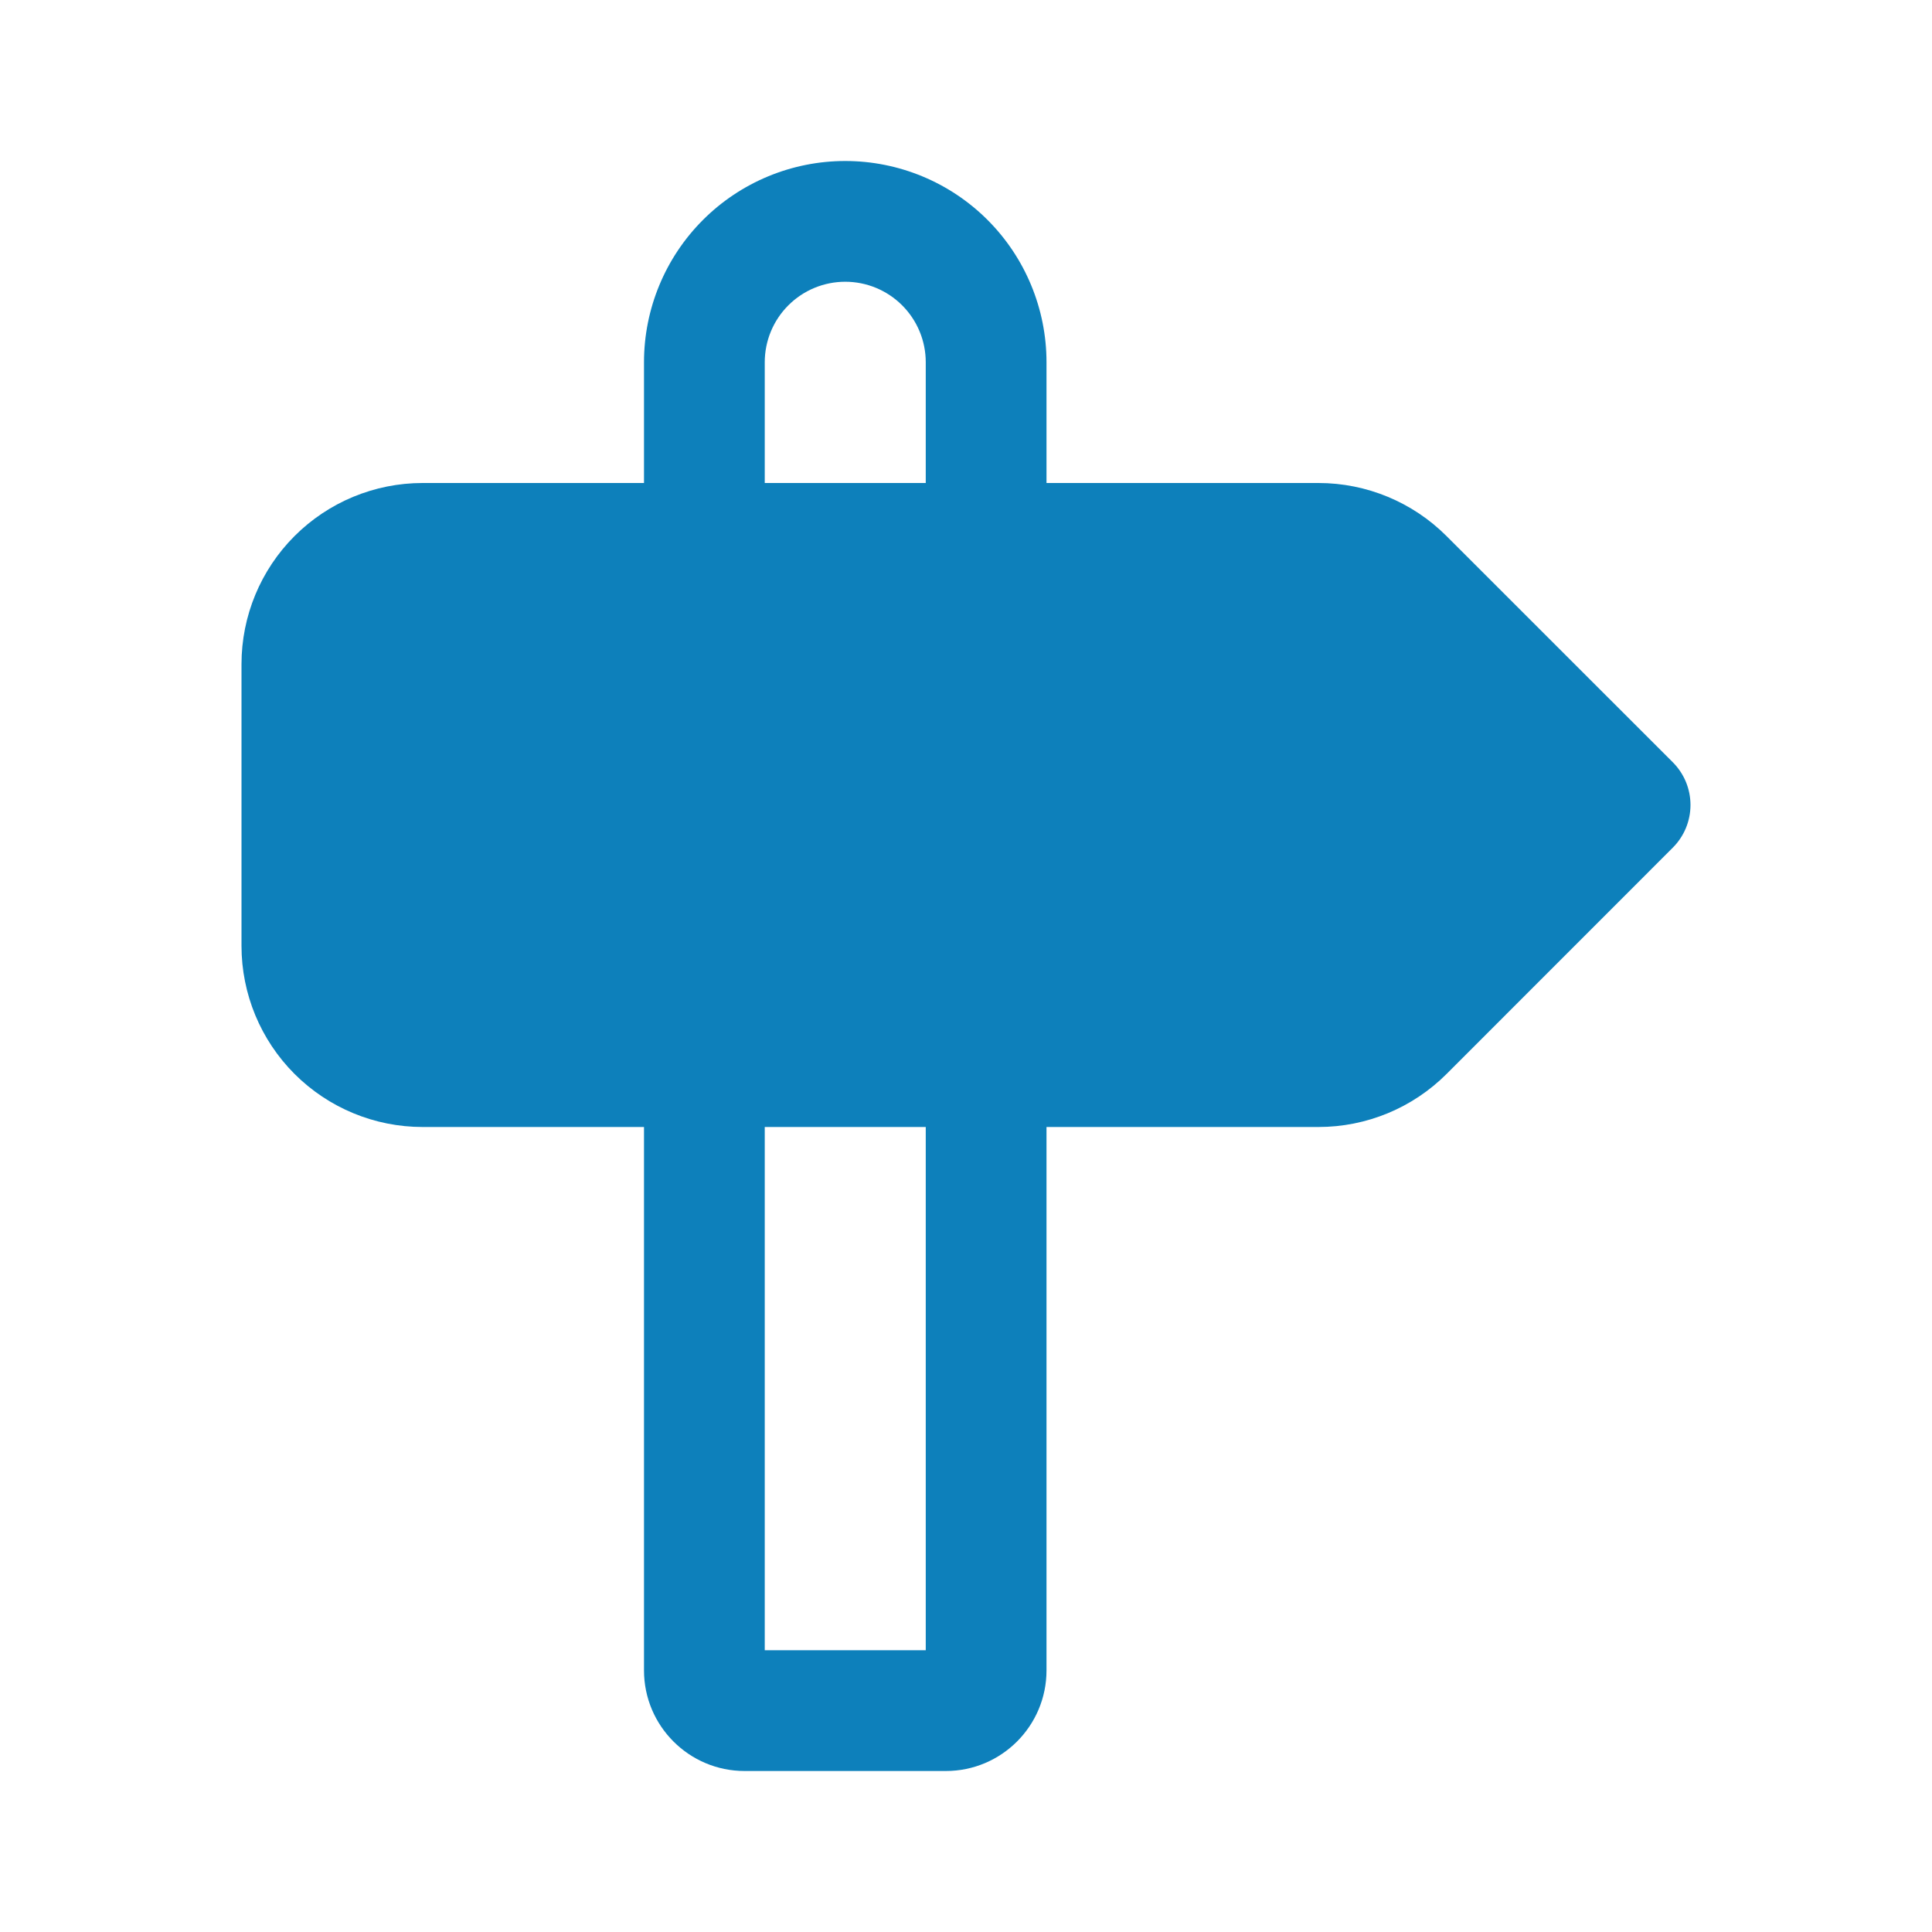 <svg width="120" height="120" viewBox="0 0 120 120" fill="none" xmlns="http://www.w3.org/2000/svg">
<path d="M40 22.5C40 19.185 41.317 16.005 43.661 13.661C46.005 11.317 49.185 10 52.5 10C55.815 10 58.995 11.317 61.339 13.661C63.683 16.005 65 19.185 65 22.5V30H81.895C84.877 30.001 87.736 31.186 89.845 33.295L103.9 47.345C104.248 47.693 104.525 48.107 104.714 48.562C104.902 49.017 104.999 49.505 104.999 49.998C104.999 50.49 104.902 50.978 104.714 51.433C104.525 51.888 104.248 52.302 103.9 52.65L89.85 66.705C88.805 67.75 87.565 68.578 86.2 69.144C84.835 69.709 83.372 70 81.895 70H65V103.75C65 107.2 62.2 110 58.75 110H46.25C42.8 110 40 107.2 40 103.75V70H26.25C23.266 70 20.405 68.815 18.295 66.705C16.185 64.595 15 61.734 15 58.75V41.25C15 38.266 16.185 35.405 18.295 33.295C20.405 31.185 23.266 30 26.25 30H40V22.5ZM57.5 22.5C57.5 21.174 56.973 19.902 56.035 18.965C55.098 18.027 53.826 17.5 52.5 17.5C51.174 17.5 49.902 18.027 48.965 18.965C48.027 19.902 47.5 21.174 47.5 22.5V30H57.5V22.5ZM47.5 102.5H57.5V70H47.5V102.5Z" fill="#0D80BB"/>
</svg>
